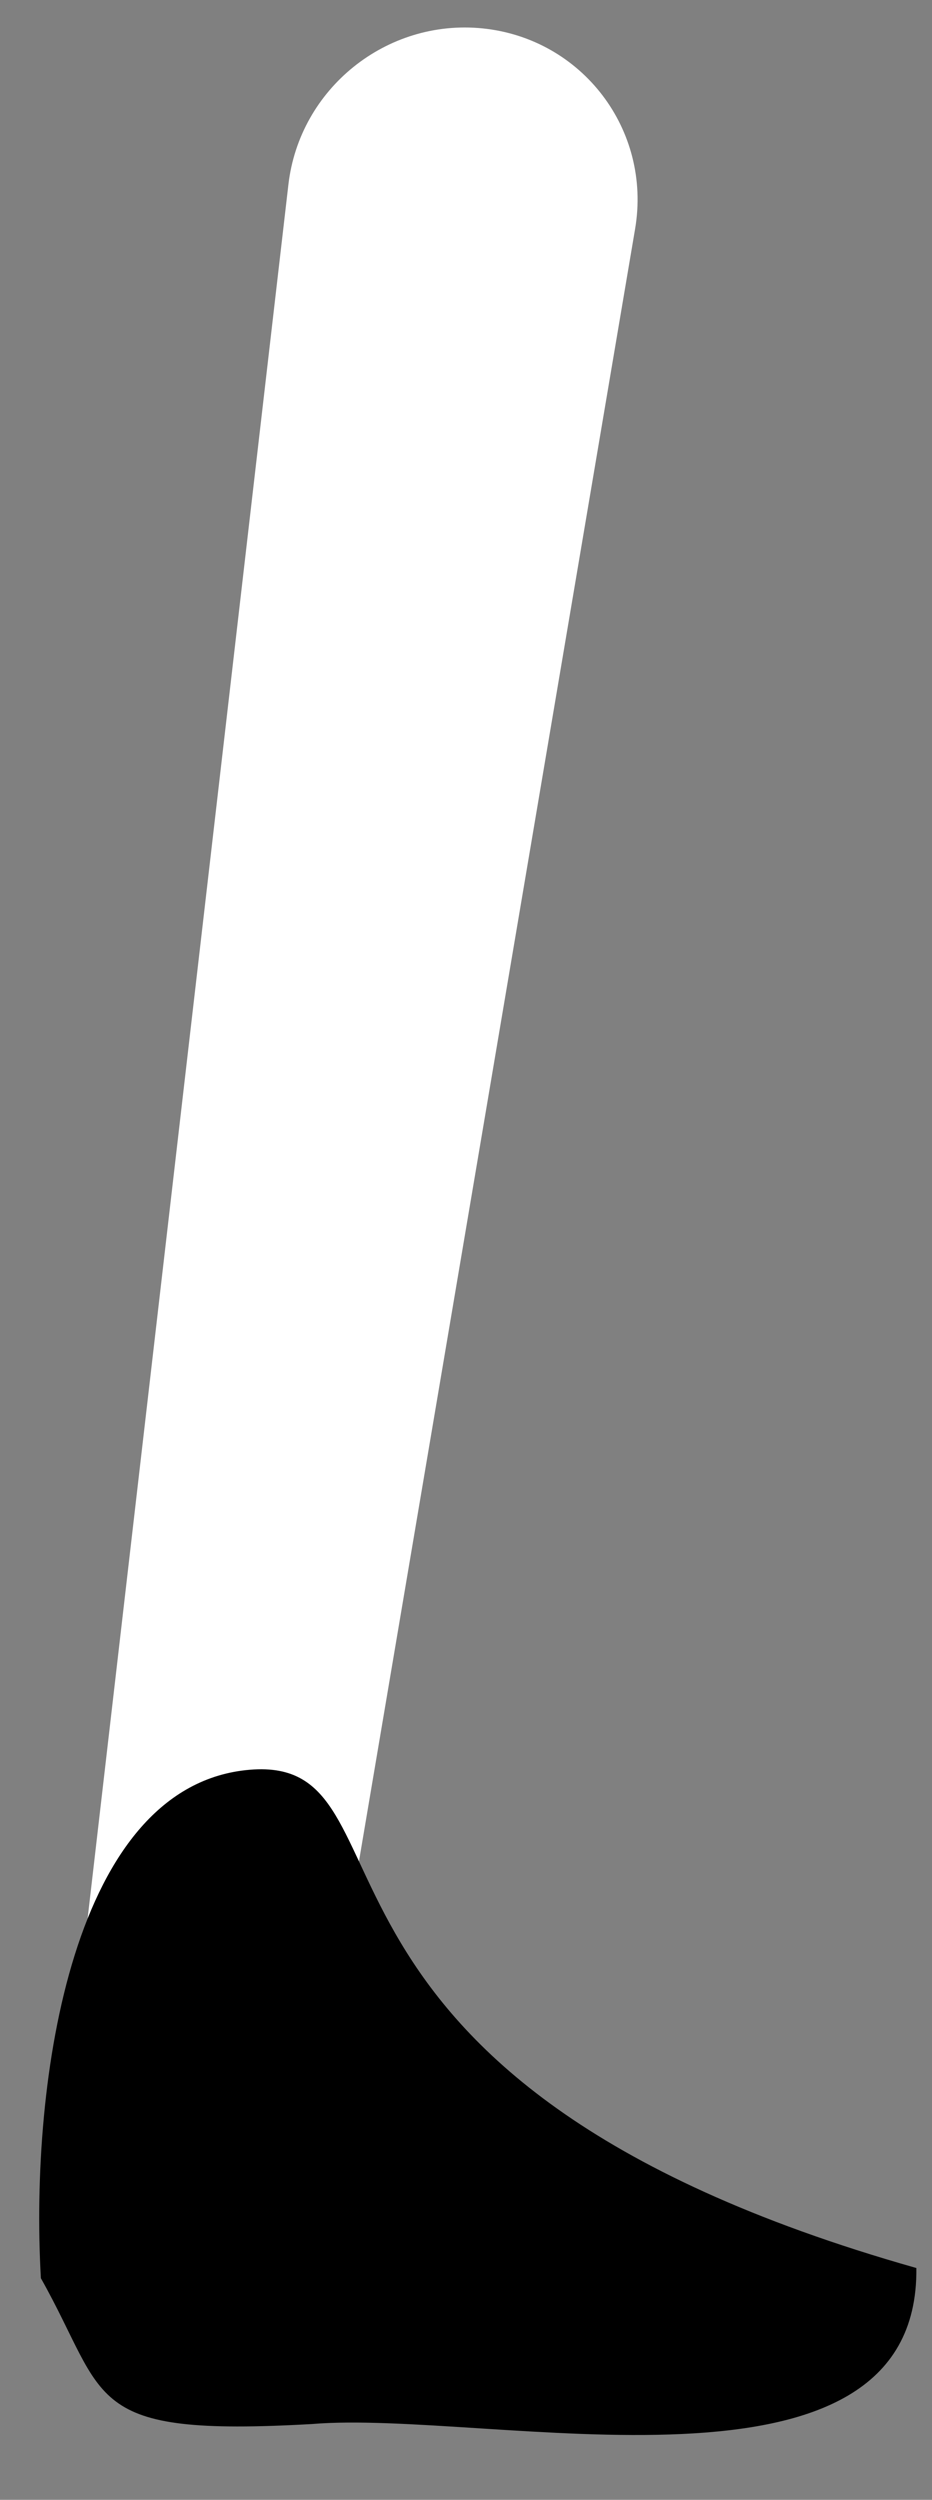 <svg width="22" height="59" viewBox="0 0 22 59" fill="none" xmlns="http://www.w3.org/2000/svg">
<rect x="0" y="0" width="22" height="59" fill="#808080" stroke="none"/>
<path d="M14.992 5.4C15.386 3.067 13.743 0.909 11.39 0.67V0.67C9.122 0.441 7.071 2.091 6.808 4.355L1.775 47.812C1.706 48.407 1.818 49.006 2.097 49.532V49.532C3.425 52.039 7.212 51.386 7.689 48.567L14.992 5.4Z" fill="white"/>
<path d="M0.965 53.769C2.574 56.628 1.938 57.518 7.362 57.211C11.54 56.86 21.699 59.418 21.631 53.529C5.981 49.095 10.073 41.419 5.896 41.769C1.718 42.12 0.699 49.074 0.965 53.769Z" fill="black"/>
</svg>
